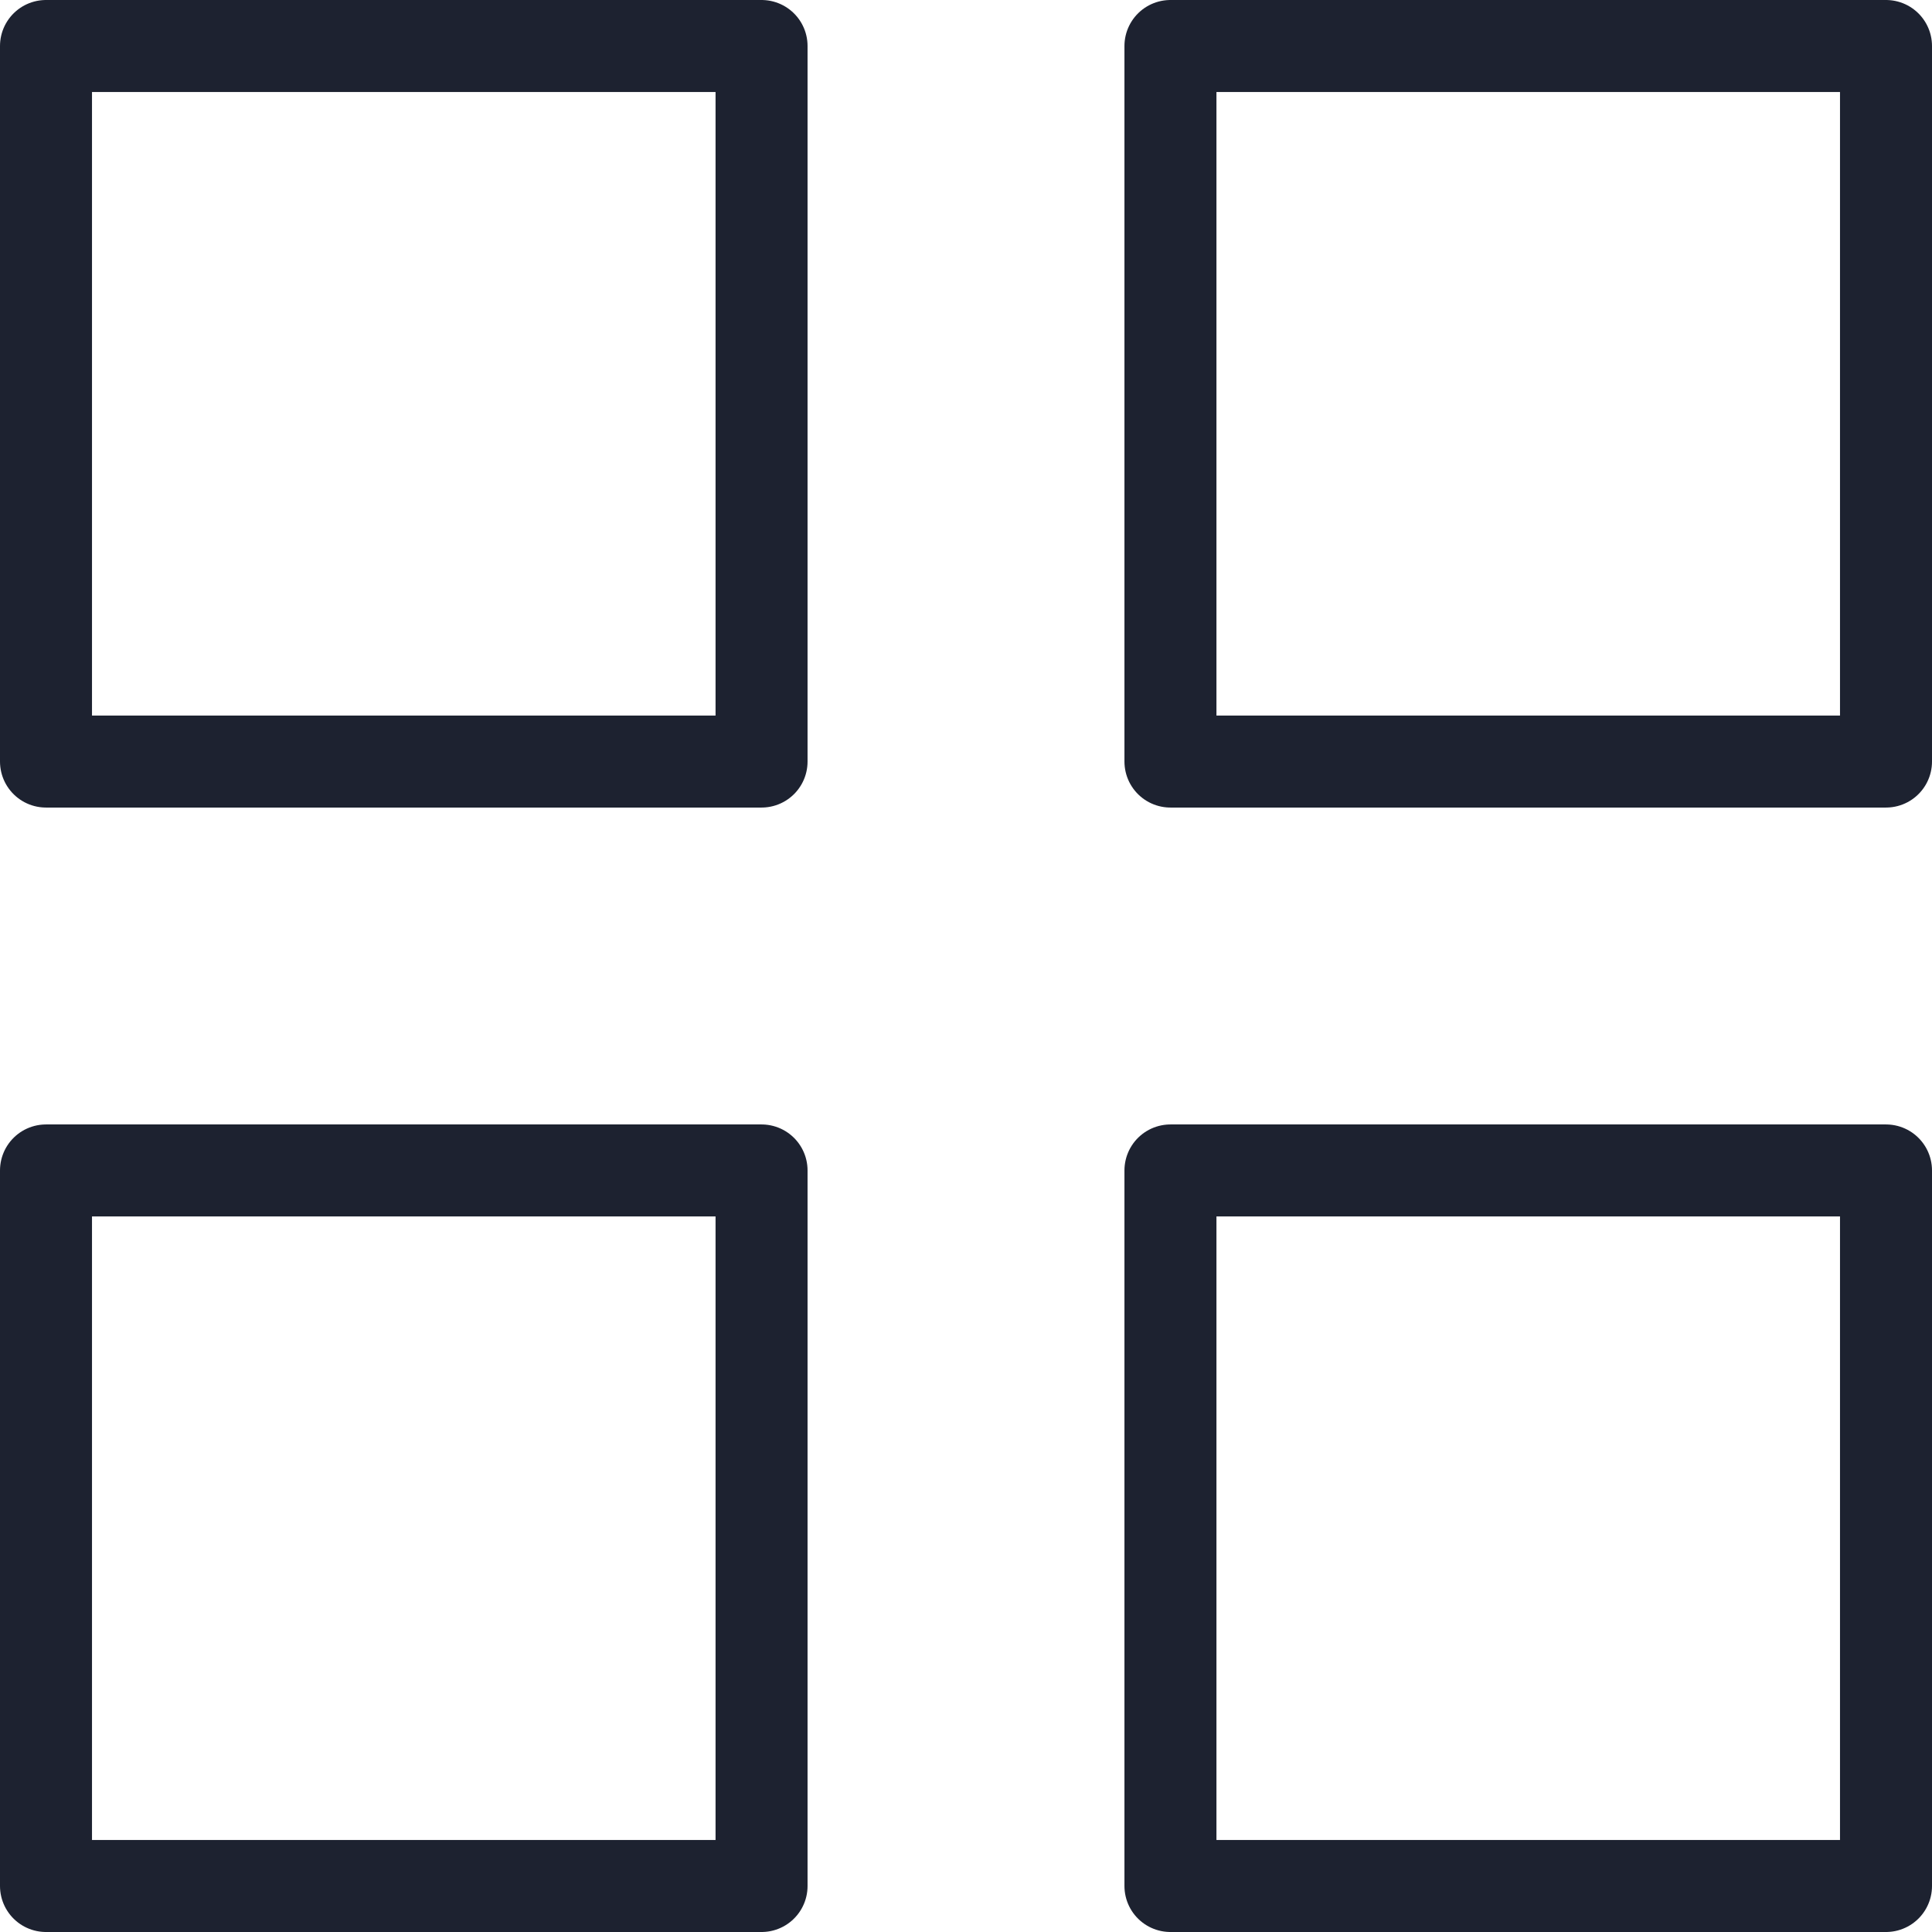 <?xml version="1.0" encoding="UTF-8"?>
<svg width="84px" height="84px" viewBox="0 0 84 84" version="1.1" xmlns="http://www.w3.org/2000/svg" xmlns:xlink="http://www.w3.org/1999/xlink">
    <!-- Generator: Sketch 55.2 (78181) - https://sketchapp.com -->
    <title>grid</title>
    <desc>Created with Sketch.</desc>
    <g id="Welcome" stroke="none" stroke-width="1" fill="none" fill-rule="evenodd" stroke-linecap="round" stroke-linejoin="round">
        <g id="Desktop-HD" transform="translate(-492, -848)" stroke="#1D2230" stroke-width="4">
            <g id="Features" transform="translate(0, 756)">
                <g id="Grid" transform="translate(490, 94)">
                    <g id="grid" transform="translate(4, 0)">
                        <rect id="Rectangle" x="0" y="0" width="31.111" height="31.111"></rect>
                        <rect id="Rectangle" x="48.889" y="0" width="31.111" height="31.111"></rect>
                        <rect id="Rectangle" x="48.889" y="48.889" width="31.111" height="31.111"></rect>
                        <rect id="Rectangle" x="0" y="48.889" width="31.111" height="31.111"></rect>
                    </g>
                </g>
            </g>
        </g>
    </g>
</svg>